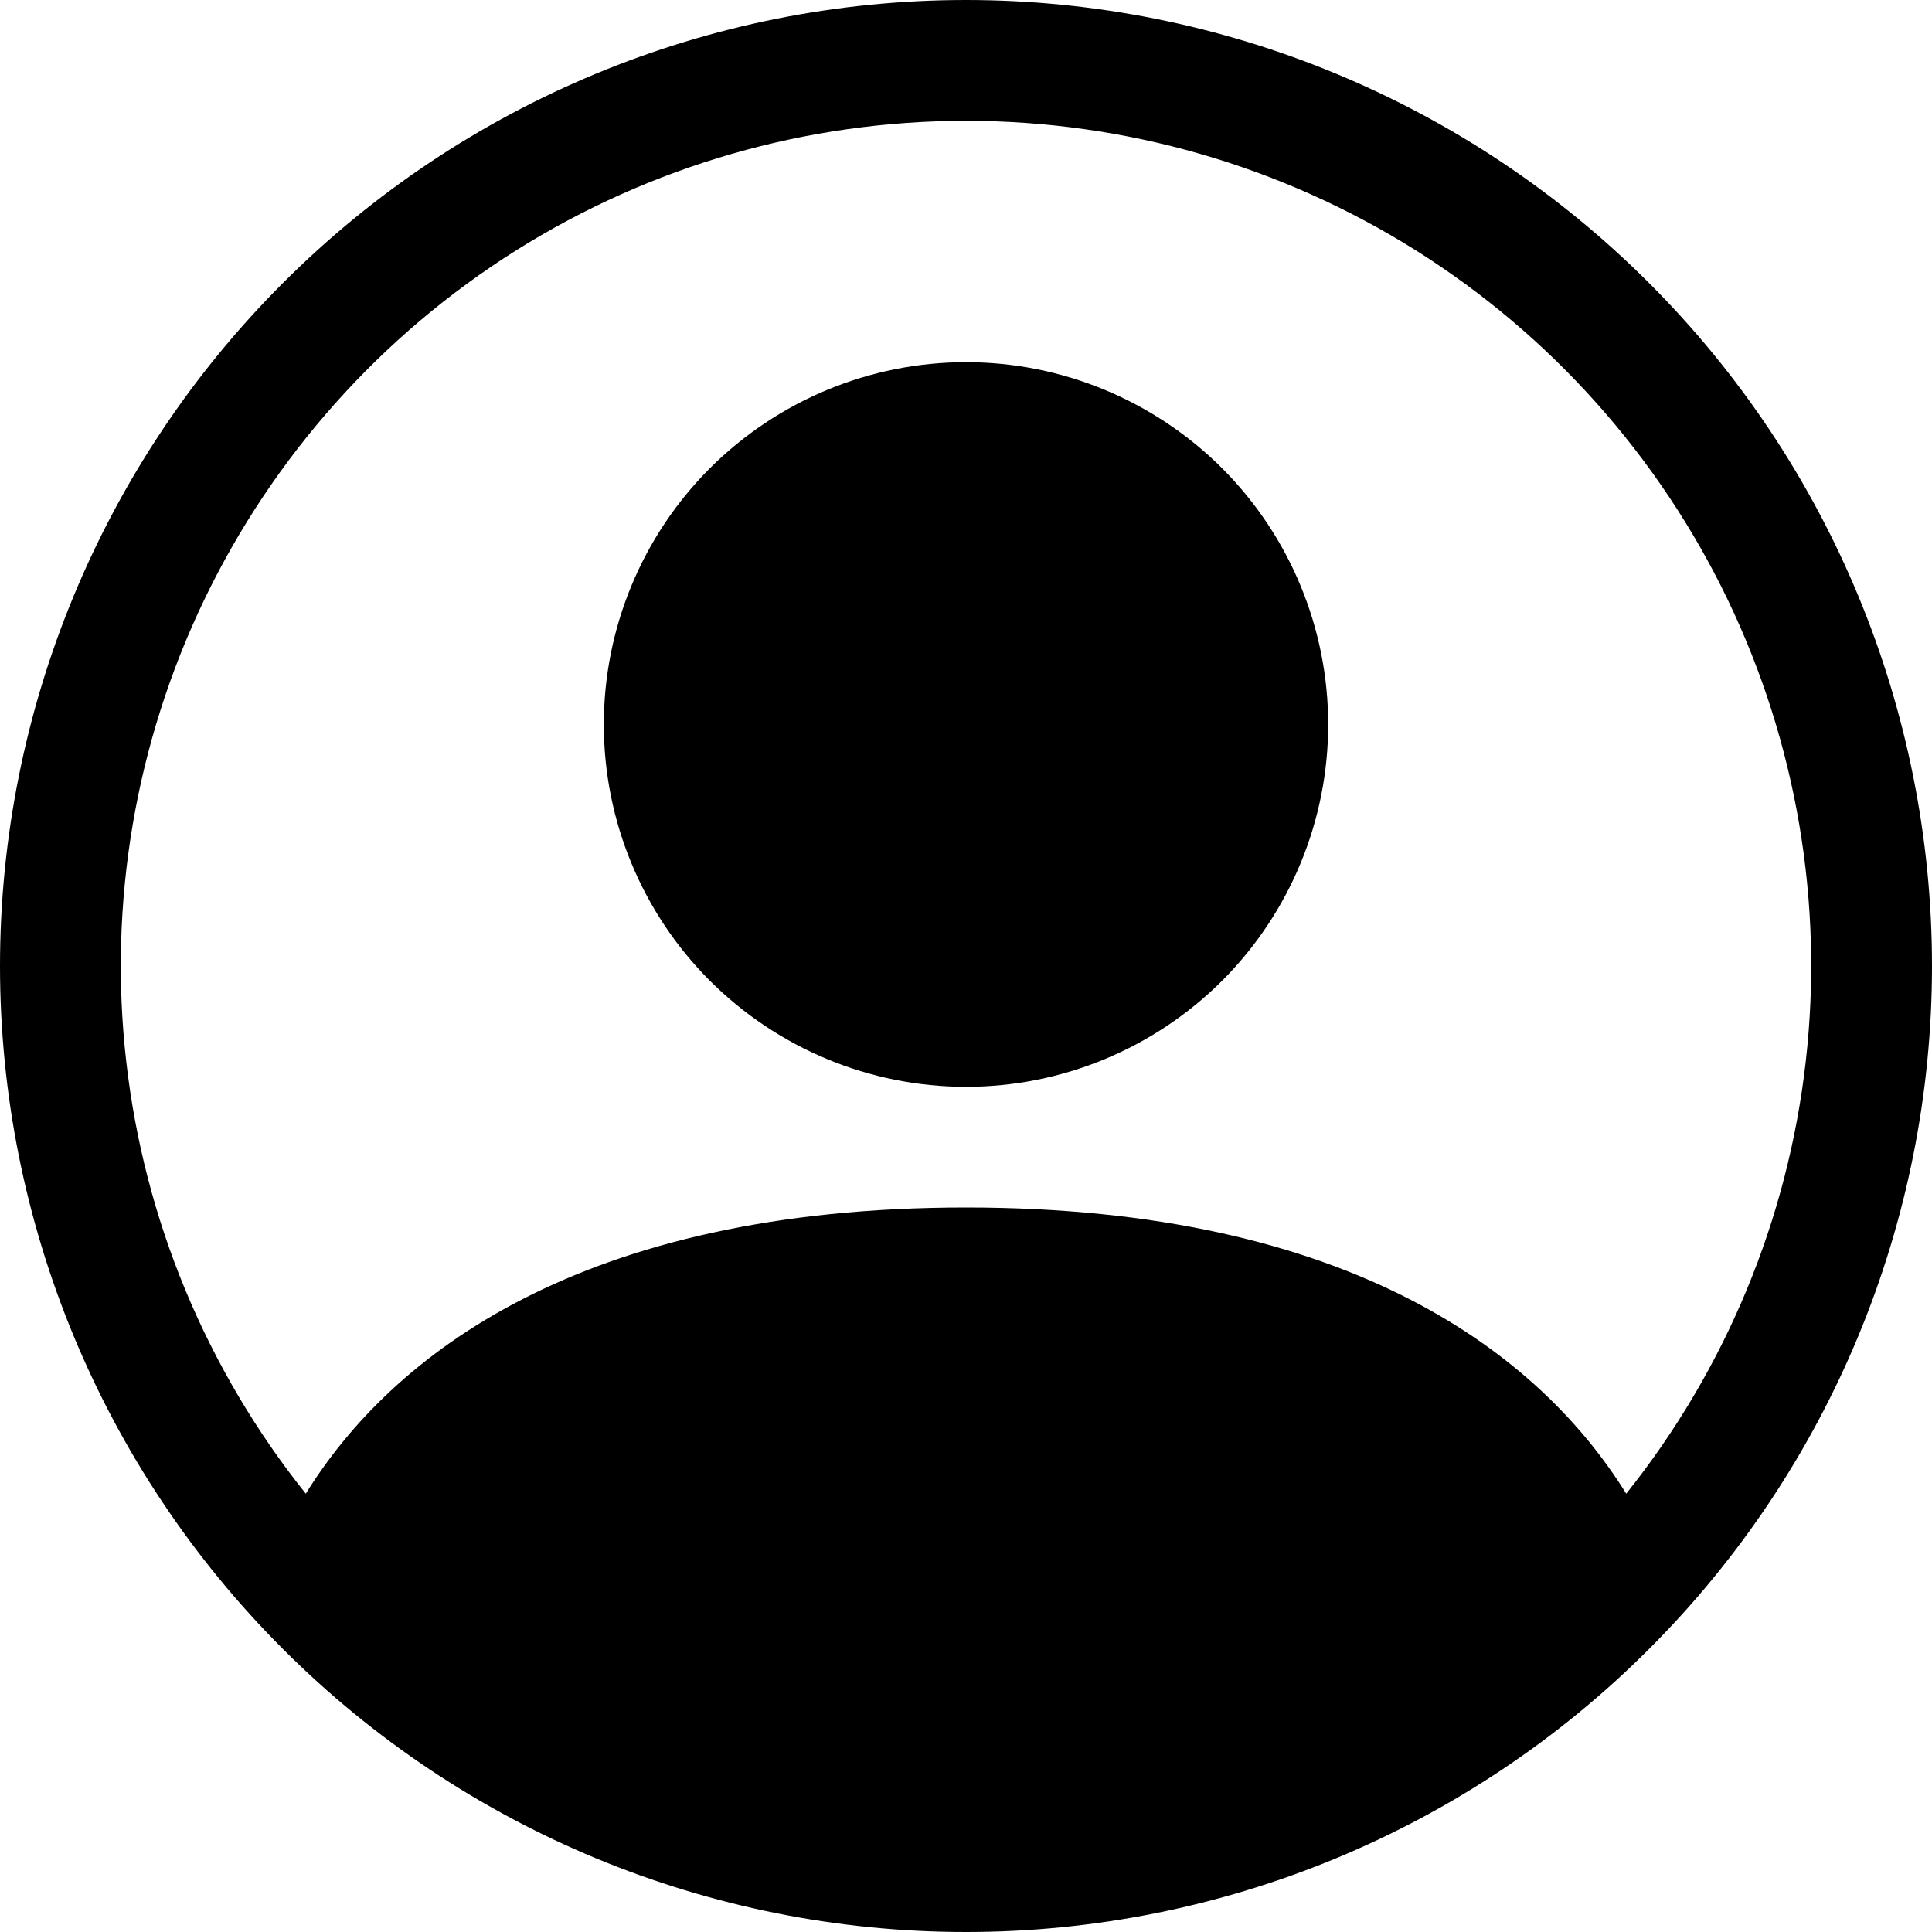 <svg width="15" height="15" viewBox="0 0 15 15" fill="none" xmlns="http://www.w3.org/2000/svg">
<path d="M10.312 5.625C10.312 6.371 10.016 7.086 9.489 7.614C8.961 8.141 8.246 8.438 7.5 8.438C6.754 8.438 6.039 8.141 5.511 7.614C4.984 7.086 4.688 6.371 4.688 5.625C4.688 4.879 4.984 4.164 5.511 3.636C6.039 3.109 6.754 2.812 7.5 2.812C8.246 2.812 8.961 3.109 9.489 3.636C10.016 4.164 10.312 4.879 10.312 5.625Z" fill="black"/>
<path fill-rule="evenodd" clip-rule="evenodd" d="M0 7.5C0 5.511 0.79 3.603 2.197 2.197C3.603 0.79 5.511 0 7.5 0C9.489 0 11.397 0.79 12.803 2.197C14.21 3.603 15 5.511 15 7.5C15 9.489 14.21 11.397 12.803 12.803C11.397 14.21 9.489 15 7.5 15C5.511 15 3.603 14.21 2.197 12.803C0.79 11.397 0 9.489 0 7.5ZM7.5 0.938C6.264 0.938 5.053 1.287 4.007 1.944C2.961 2.602 2.122 3.542 1.586 4.656C1.051 5.77 0.84 7.012 0.98 8.24C1.119 9.468 1.602 10.631 2.374 11.597C3.039 10.524 4.505 9.375 7.5 9.375C10.495 9.375 11.96 10.523 12.626 11.597C13.398 10.631 13.881 9.468 14.02 8.24C14.16 7.012 13.949 5.77 13.414 4.656C12.878 3.542 12.039 2.602 10.993 1.944C9.947 1.287 8.736 0.938 7.5 0.938Z" fill="black"/>
</svg>
